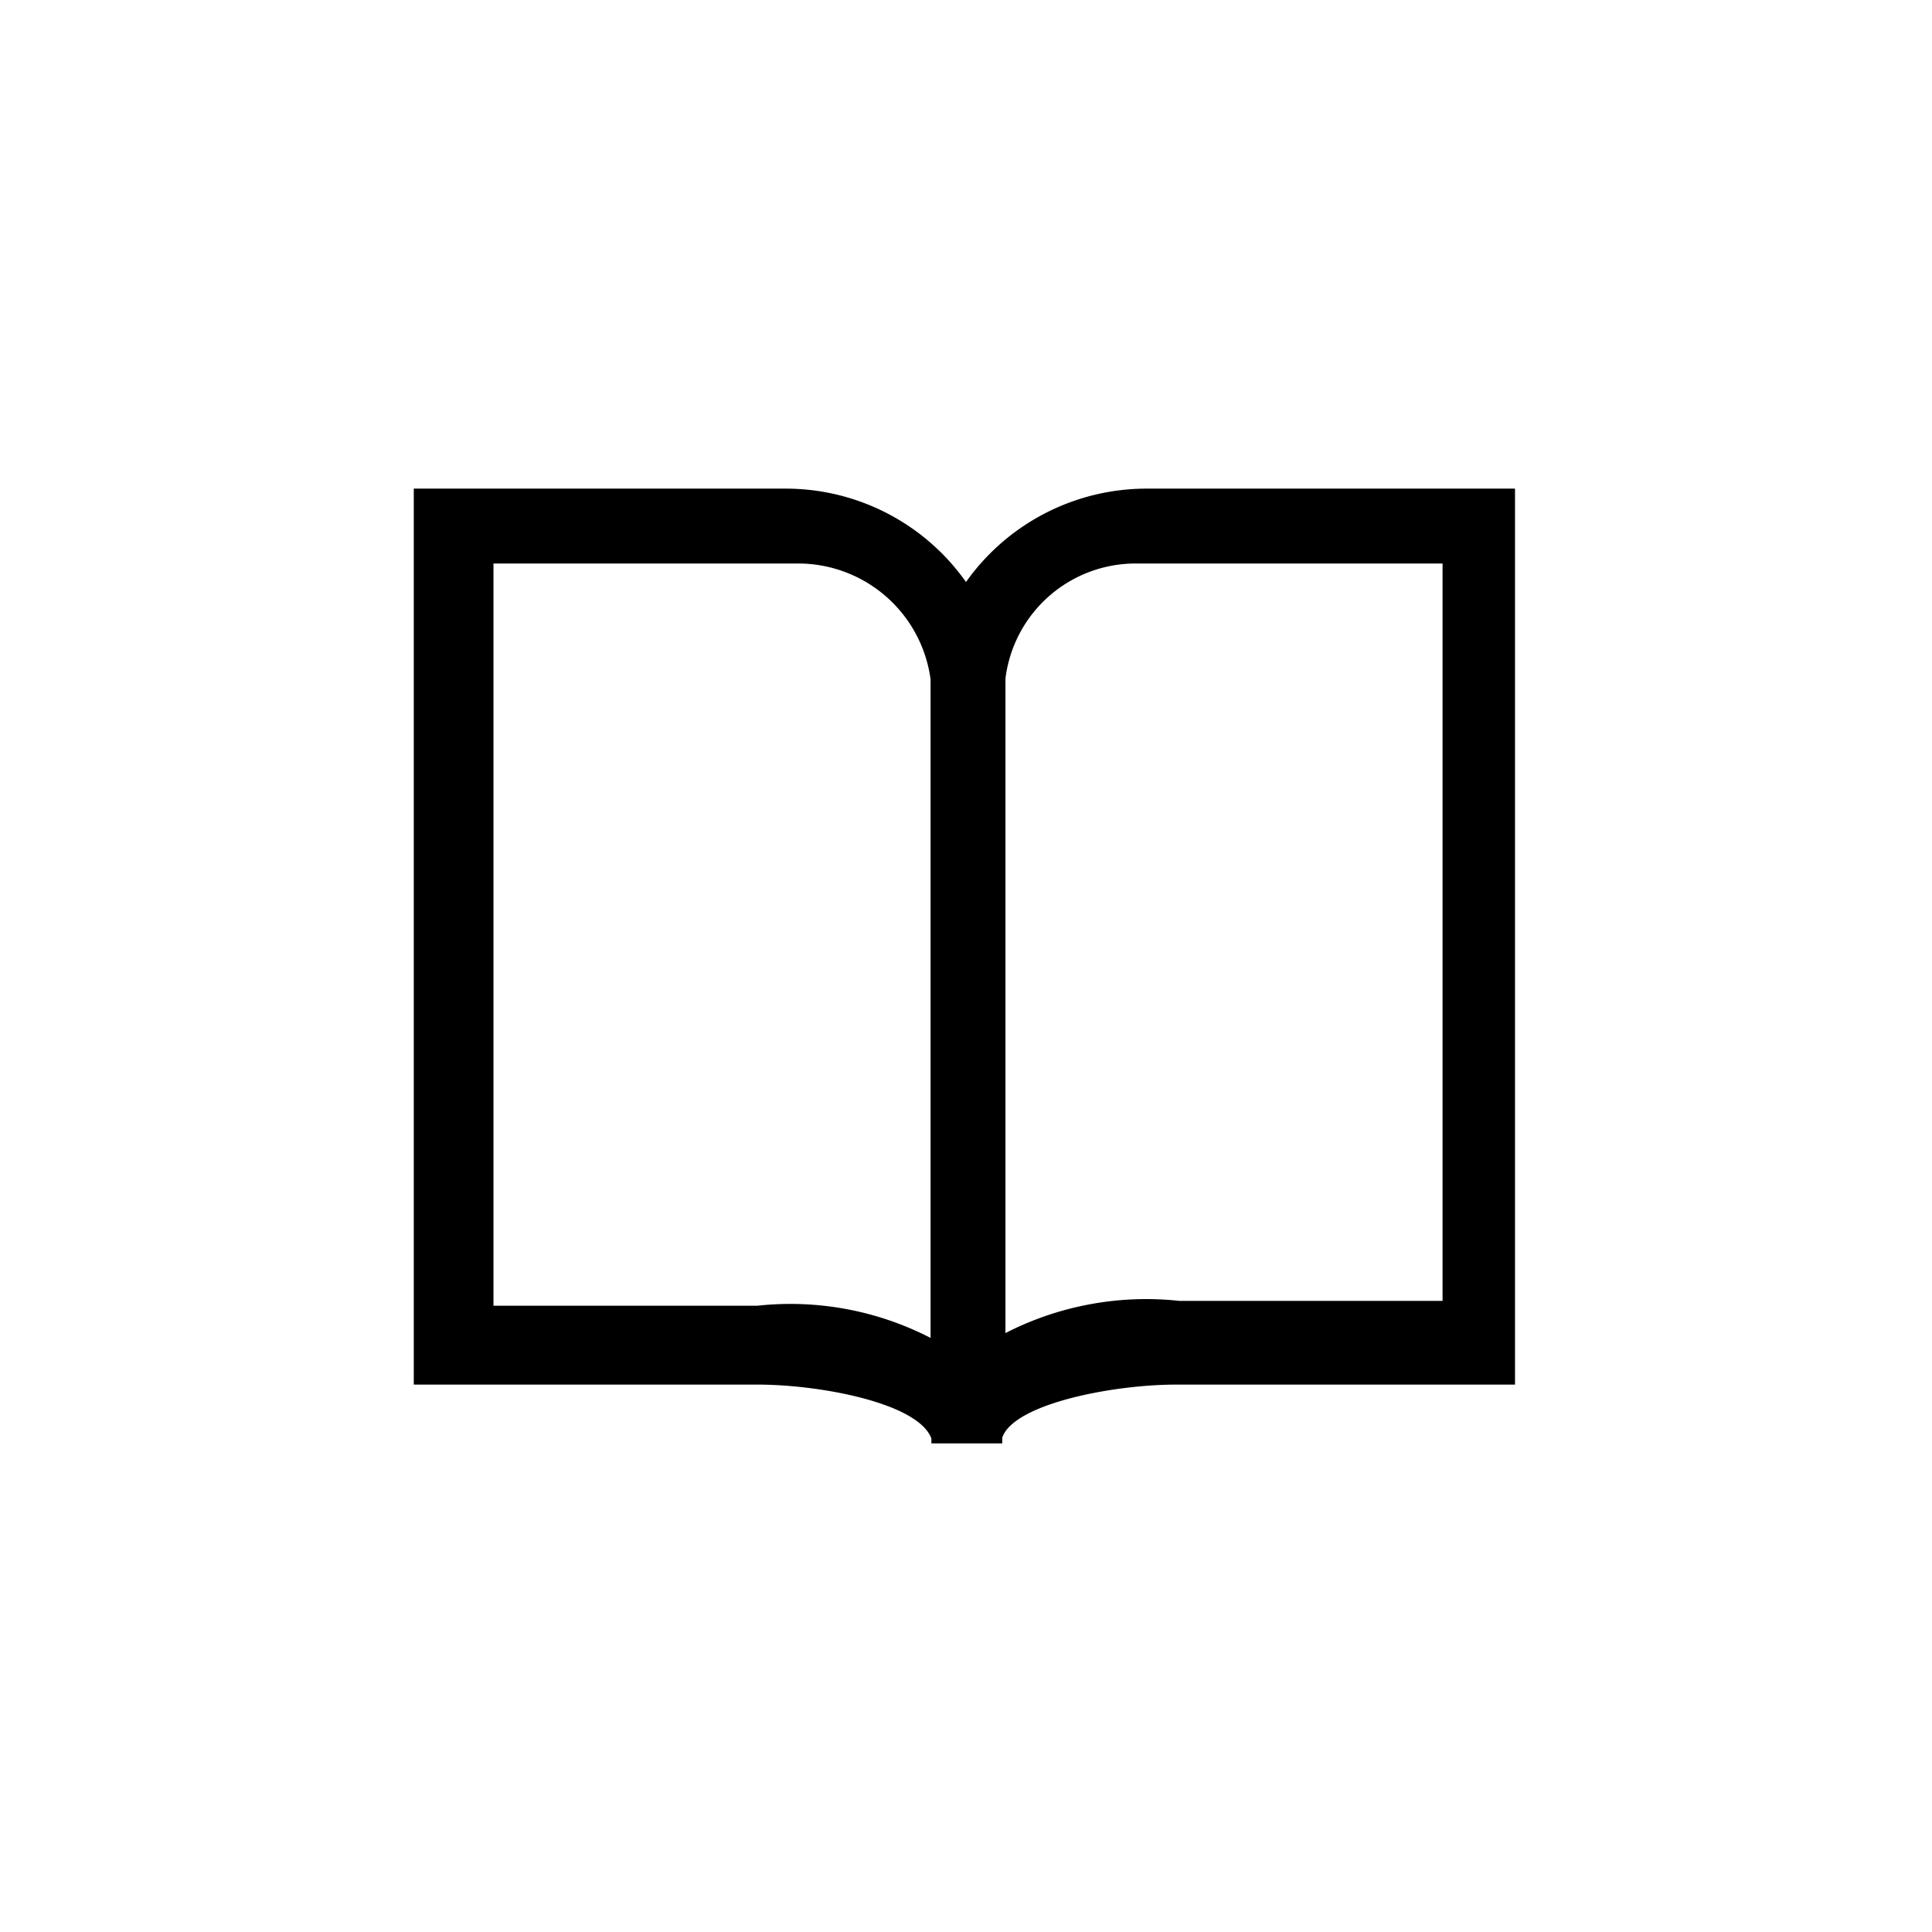 <?xml version="1.0" standalone="no"?><!DOCTYPE svg PUBLIC "-//W3C//DTD SVG 1.1//EN" "http://www.w3.org/Graphics/SVG/1.1/DTD/svg11.dtd"><svg class="icon" width="200px" height="200.00px" viewBox="0 0 1024 1024" version="1.1" xmlns="http://www.w3.org/2000/svg"><path fill="currentColor" d="M608.427 258.987A117.333 117.333 0 0 0 512 308.48a116.907 116.907 0 0 0-96-49.493H219.307V733.867h182.187c33.28 0 85.333 9.813 92.16 28.587v2.56h37.547v-2.987c5.973-17.92 58.453-28.16 92.16-28.16h179.627V258.987zM423.253 298.667a70.827 70.827 0 0 1 69.973 61.44v349.013a162.133 162.133 0 0 0-91.733-17.067H261.547V298.667h161.707z m341.333 0v390.827h-139.52a163.413 163.413 0 0 0-92.16 17.067V359.68A69.547 69.547 0 0 1 602.027 298.667h162.987z"  /></svg>